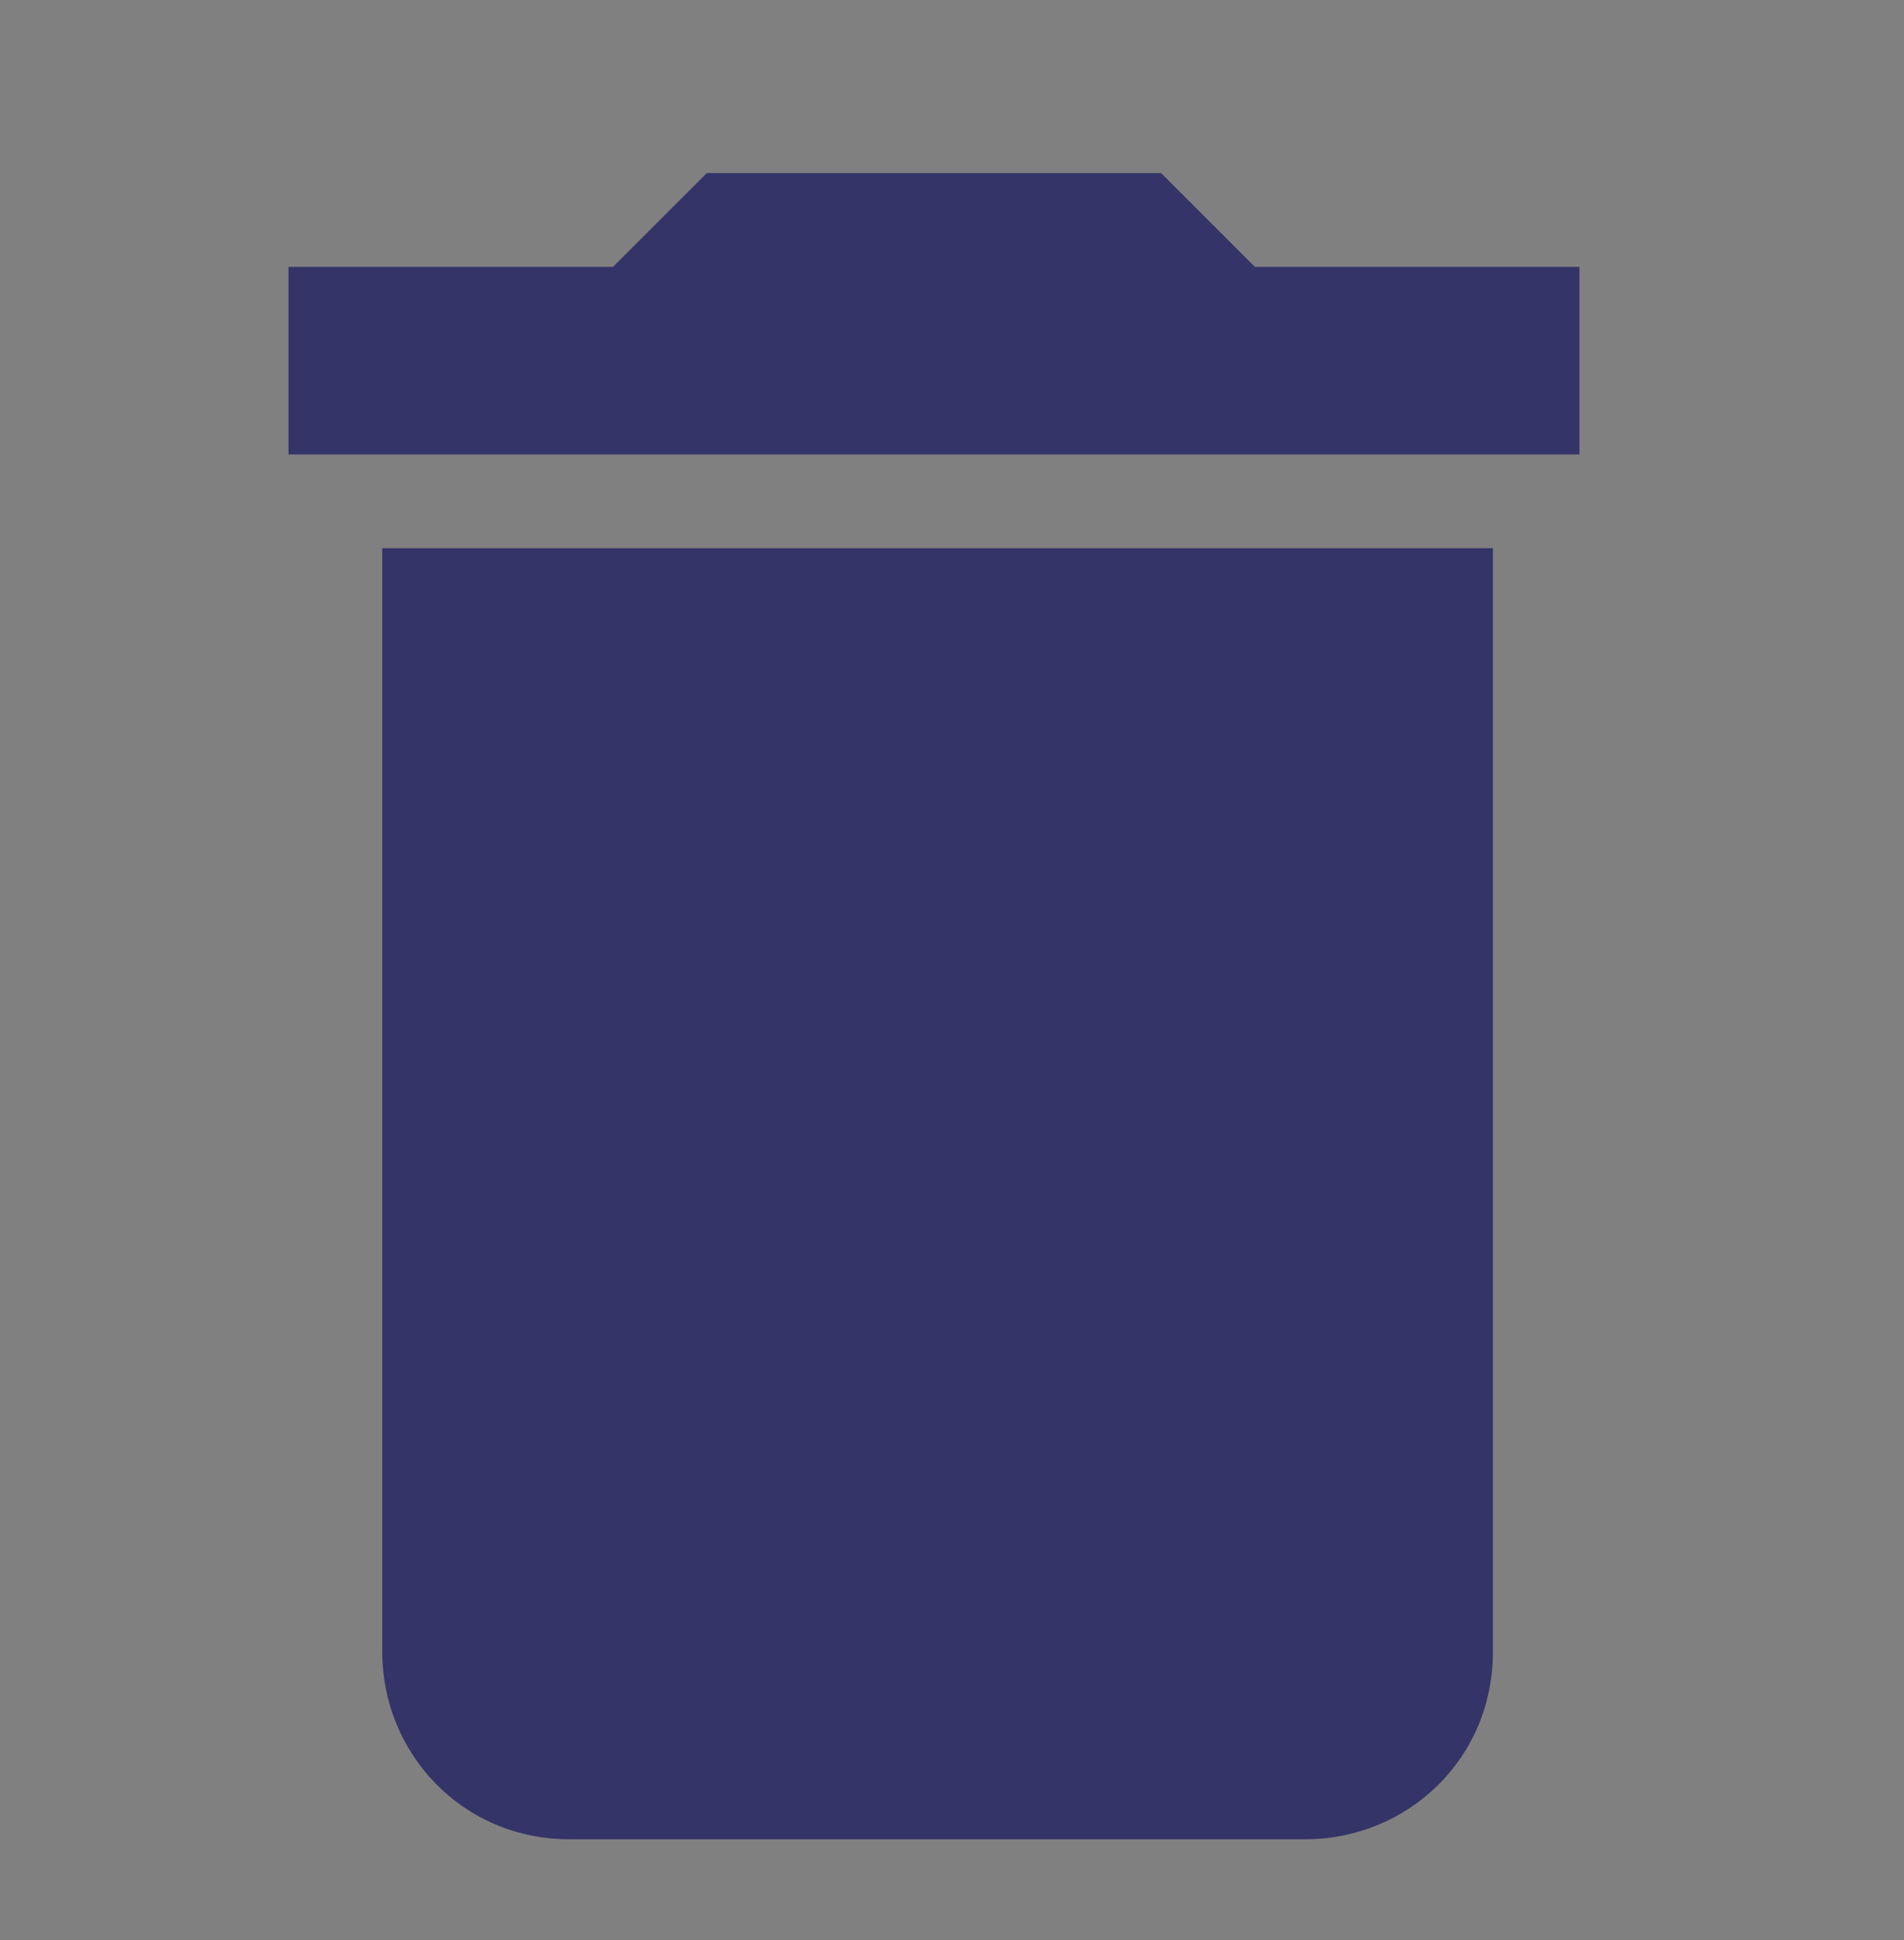 <?xml version="1.0" encoding="utf-8"?>
<!-- Generator: Adobe Illustrator 19.2.1, SVG Export Plug-In . SVG Version: 6.00 Build 0)  -->
<svg version="1.1" id="Layer_1" xmlns="http://www.w3.org/2000/svg" xmlns:xlink="http://www.w3.org/1999/xlink" x="0px" y="0px"
     viewBox="0 0 26.4 26.9" style="enable-background:new 0 0 26.4 26.9;" xml:space="preserve">
<rect x="0" y="0" width="26.4" height="26.9" fill="#808080" stroke="none"/>
<style type="text/css">
    .st0{fill:#D0D0D0;}
    .st1{fill:#D0D0D0;stroke:#000000;stroke-width:0.68;stroke-linecap:round;stroke-linejoin:round;}
    .st2{fill:#D0D0D0;stroke:#000000;stroke-width:0.98;stroke-linecap:round;stroke-linejoin:round;}
    .st3{fill:#D0D0D0;stroke:#000000;stroke-width:1.13;stroke-linecap:round;stroke-linejoin:round;}
    .st4{fill:#515151;}
    .st5{fill:#454545;}
    .st6{fill:none;}
    .st7{fill:#343468;}
    .st8{fill:#FFFFFF;}
    .st9{fill:#343468;stroke:#FFFFFF;stroke-miterlimit:10;}
    .st10{fill:#343468;stroke:#343468;stroke-width:2;stroke-miterlimit:10;}
</style>
<title>play</title>
<path class="st0" d="M-27.7,24h-14v-5.7c0.3-0.1,0.7-0.1,1-0.1c0.4,0.1,0.7,0.3,1,0.6c1,0.6,2.2,0.5,3-0.4s0.8-2.2,0.1-3.1
    c-0.7-0.9-2-1.2-3-0.6c-0.4,0.2-0.7,0.5-1.1,0.7s-0.8,0.3-1-0.1v-5c0.4-0.3,0.8-0.5,1.3-0.6c1.1-0.3,2.3-0.5,3.4-0.7
    s1.3-0.6,0.8-1.7c-0.3-0.4-0.5-0.9-0.6-1.4C-37,4.6-36.1,3.8-35,3.3h1c0.2,0.1,0.5,0.2,0.7,0.3c1.1,0.6,1.5,2.1,0.9,3.2
    c0,0,0,0.1-0.1,0.1c-0.9,1.4-0.7,1.8,0.9,2.1c1,0.2,1.9,0.5,2.9,0.6c0.8,0,1.4,0.7,1.4,1.5l0,0c0.2,1.3,0.4,2.6,0.7,3.8
    c0.2,0.9,0.4,1,1.2,0.5c0.1,0,0.1-0.1,0.2-0.1c2-1.3,3.2-1,4.3,1.1v1c-0.1,0.1-0.1,0.2-0.2,0.3c-0.4,1.2-1.7,1.9-2.9,1.5
    c-0.3-0.1-0.5-0.2-0.7-0.4l-0.9-0.6c-0.6-0.4-0.9-0.2-1,0.4c-0.1,0.8-0.2,1.5-0.4,2.3C-27.2,21.9-27.5,22.9-27.7,24z"/>
<g>
    <path class="st0" d="M59,11c-2.1,0-4.2-0.5-6.1-1.5c-0.1-0.1-0.2-0.1-0.3-0.2c-2.1-1.3-2.1-3.1,0-4.4C54.2,4,56,3.4,57.9,3.4
        c2.9-0.3,5.8,0.1,8.4,1.4c0.1,0,0.2,0.1,0.3,0.2c2.1,1.3,2.1,3.1,0,4.4C65,10.4,62.4,11,59,11z"/>
    <path class="st0" d="M51.1,17c1.3,1.9,3.3,2.4,5.4,2.8c2.9,0.6,5.8,0.3,8.6-0.6c1.2-0.3,2.3-1.1,3-2.2c0.3,2.7,0.3,3.6-2.2,4.7
        c-4,1.7-8.5,1.7-12.5,0C51.2,20.9,50.8,19.7,51.1,17z"/>
    <path class="st0" d="M51.1,8.9c1.2,1.6,3.1,2.7,5.1,2.8c2.9,0.6,5.8,0.5,8.6-0.4c1.4-0.3,2.6-1.1,3.4-2.3c0.4,2.9,0.2,4.1-3.6,5.2
        c-3.5,1.1-7.2,1-10.6-0.3c-0.5-0.2-1-0.4-1.4-0.7c-1.1-0.5-1.7-1.6-1.5-2.8V8.9z"/>
    <path class="st0" d="M51.1,13.1c1.5,1.9,3.7,2.5,6,2.8c2.7,0.4,5.4,0.2,7.9-0.7c1.3-0.4,2.4-1.1,3.1-2.2c0.4,2.5,0.2,3.4-1.9,4.5
        c-2,1-4.2,1.4-6.4,1.4c-2,0.1-4.1-0.3-6-1C50.9,16.7,50.9,15.8,51.1,13.1z"/>
</g>
<g>
    <path class="st0" d="M-12.8-39.1c0.4,0.3,0.7,0.6,1,1c0.4,0.7,0.1,1.6-0.6,2c-0.1,0-0.2,0.1-0.3,0.1c-0.5,0.2-1,0.5-1.4,0.9
        c-1.5,1.6-3.1,3.2-4.6,4.9c-1.3-1.2-2.5-2.1-3.6-3.2c-1.6,1.5-3.1,3-4.6,4.5c-0.1,0.2-0.2,0.5-0.2,0.7c-0.1,0.8-0.7,1.4-1.5,1.4
        c-0.7,0-1.4-0.5-1.6-1.2c-0.2-0.8,0.2-1.6,0.9-1.9c0.4-0.2,0.7-0.4,1-0.7c1.8-1.7,3.5-3.5,5.2-5.2c0.2-0.2,0.4-0.4,0.7-0.6
        c1.2,1,2.3,2,3.5,3c1.3-1.3,2.7-2.6,4-3.9c0.1-0.1,0.1-0.4,0.2-0.5l1.1-1.4C-13.4-39.1-13.1-39.1-12.8-39.1z"/>
    <path class="st0" d="M-16.2-18.3c-0.5-0.4-0.7-0.9-0.6-1.5v-9.8c0-1,0.3-1.4,1.3-1.4h1.7c0.5-0.1,1,0.2,1.1,0.7c0,0.1,0,0.3,0,0.4
        v10.4c-0.1,0.4-0.3,0.8-0.6,1.1C-14.3-18.3-15.3-18.3-16.2-18.3z"/>
    <path class="st0" d="M-22.5-18.3c-0.2-0.5-0.4-1-0.4-1.5V-27c0-1,0.2-1.2,1.2-1.2h2c0.5-0.1,0.9,0.3,1,0.8c0,0.1,0,0.1,0,0.2v8
        c-0.1,0.3-0.2,0.7-0.4,1C-20.4-18.3-21.4-18.3-22.5-18.3z"/>
    <path class="st0" d="M-28.7-18.3c-0.2-0.3-0.4-0.6-0.5-1v-5.1c-0.1-0.5,0.2-0.9,0.7-1c0.1,0,0.2,0,0.3,0h2.3
        c0.4-0.1,0.8,0.2,0.9,0.7c0,0.1,0,0.1,0,0.2v5.3c-0.1,0.3-0.2,0.6-0.4,0.9C-25.4-18.3-28.7-18.3-28.7-18.3z"/>
</g>
<g id="Icons">
    <g>
        <path class="st0" d="M38.6-34v-1.9c0-3.6-2.9-6.6-6.6-6.6l0,0c-3.6,0-6.6,2.9-6.6,6.6l0,0v1.9h-1.9v12.2h16.9V-34H38.6z
             M27.4-35.9c0-2.6,2.1-4.7,4.7-4.7l0,0c2.6,0,4.7,2.1,4.7,4.7l0,0v1.9h-9.4V-35.9z M38.6-23.7H25.5v-8.4h13.1V-23.7z"/>
        <path class="st0" d="M31.1-27.8v2.2H33v-2.2c0.3-0.2,0.5-0.6,0.5-1c0-0.8-0.6-1.4-1.3-1.4c0,0,0,0-0.1,0c-0.8,0-1.4,0.6-1.4,1.3
            c0,0,0,0,0,0.1C30.7-28.4,30.8-28.1,31.1-27.8z"/>
    </g>
</g>
<g>
    <g>
        <path class="st0" d="M54.9,69.2h-2.7c-0.4,0-0.7-0.3-0.7-0.7l0,0v-5.6c0-0.4,0.3-0.7,0.7-0.7l0,0H55c0.4,0,0.7,0.3,0.7,0.7l0,0
            v5.6C55.6,68.9,55.3,69.3,54.9,69.2z"/>
        <path class="st0" d="M61,69.2h-2.5c-0.5,0-0.9-0.4-0.9-0.9l0,0v-8.1c0-0.5,0.4-0.9,0.9-0.9l0,0H61c0.5,0,0.9,0.4,0.9,0.9l0,0v8.1
            C61.8,68.8,61.4,69.2,61,69.2z"/>
        <path class="st0" d="M67,69.2h-2.3c-0.6,0-1-0.4-1-1V57.7c0-0.6,0.4-1,1-1H67c0.6,0,1,0.4,1,1v10.6C67.9,68.9,67.5,69.2,67,69.2z"
            />
    </g>
    <path class="st0" d="M67.3,48.6c-0.8,0-1.5,0.7-1.5,1.6v0.1l-4.1,4l-3.5-3l-6.4,6.4c-0.8,0.1-1.4,0.8-1.4,1.6s0.7,1.5,1.6,1.5h0.1
        c0.9,0,1.5-0.8,1.5-1.7l0,0v-0.2l4.8-4.6l3.4,3l5.6-5.5h0.1c0.8,0,1.5-0.7,1.5-1.6v-0.1C68.9,49.3,68.1,48.6,67.3,48.6z"/>
</g>
<g id="g4305">
    <g id="g4345">
        <g id="text2994">
            <path id="path17" class="st0" d="M-31.1,46.2c-0.4,0-0.8,0.4-0.8,0.8l0,0v3.2c0,0.4,0.4,0.8,0.8,0.8l0,0h0.8v0.4h-0.8
                c-0.4,0-0.8,0.4-0.8,0.8l0,0v3.2c0,0.4,0.4,0.8,0.8,0.8l0,0h0.8v0.4h-0.8c-0.4,0-0.8,0.4-0.8,0.8l0,0v3.2c0,0.4,0.4,0.8,0.8,0.8
                l0,0h6.9c-0.1-0.2-0.1-0.4-0.1-0.5v-1h-6v-1.6h6v-1.6h-4.4v-0.4h4.4c0.1-0.5,0.5-0.9,1.1-0.9h3.4v-0.6h-10.4V53h12.7v0.7l1.6,1.6
                v-3.1c0-0.4-0.4-0.8-0.8-0.8l0,0h-0.8V51h0.8c0.4,0,0.8-0.4,0.8-0.8l0,0V47c0-0.4-0.4-0.8-0.8-0.8l0,0H-31.1z M-30.3,47.8h12.7
                v1.6c-4.2,0-8.5,0-12.7,0V47.8z M-28.7,51h9.5v0.4h-9.5V51z"/>
            <path id="path2991-1" class="st0" d="M-23.5,60.8c0,0.2,0.1,0.3,0.3,0.3h4.2v2c0,0.2,0.1,0.3,0.3,0.3c0.1,0,0.2,0,0.2-0.1
                l4.5-4.5c0.1-0.1,0.1-0.3,0-0.4l-4.5-4.5c-0.1-0.1-0.3-0.1-0.4,0S-19,54-19,54.1V56h-4.2c-0.2,0-0.3,0.1-0.3,0.3l0,0V60.8
                L-23.5,60.8L-23.5,60.8z"/>
        </g>
    </g>
</g>
<g id="layer1">
    <g id="g4305-2">
        <g id="g4345-2">
            <g id="text2994-2">
                <path id="path17-2" class="st0" d="M1.3,55.6c-0.4,0-0.8,0.4-0.8,0.8v3.2c0,0.4,0.4,0.8,0.8,0.8h0.8v0.4H1.3
                    c-0.4,0-0.8,0.4-0.8,0.8v3.2c0,0.4,0.4,0.8,0.8,0.8h0.8V66H1.3c-0.4,0-0.8,0.4-0.8,0.8V70c0,0.4,0.4,0.8,0.8,0.8l0,0h9.1
                    l-1.6-1.6H2.1v-1.6h6.1c0.1-0.1,0.1-0.3,0.2-0.4l0,0L9.6,66H3.7v-0.4H10l1.6-1.6H2.1v-1.6h12.8V64h-0.1v0.7h1.7v-3.1
                    c0-0.4-0.4-0.8-0.8-0.8h-0.8v-0.4h0.8c0.4,0,0.8-0.4,0.8-0.8v-3.2c0-0.4-0.4-0.8-0.8-0.8H1.3z M2.1,57.2h12.8v1.6
                    c-4.2,0-8.6,0-12.8,0C2.1,58.8,2.1,57.2,2.1,57.2z M3.7,60.4h9.6v0.4H3.7V60.4z"/>
                <path id="path2991-1-2" class="st0" d="M18.5,70.2c0,0.2-0.1,0.3-0.3,0.3l0,0H14v2c0,0.2-0.1,0.3-0.3,0.3c-0.1,0-0.2,0-0.2-0.1
                    L9,68.2c-0.1-0.1-0.1-0.3,0-0.4l4.5-4.5c0.1-0.1,0.3-0.1,0.4,0c0.1,0.1,0.1,0.1,0.1,0.2v2h4.2c0.2,0,0.3,0.1,0.3,0.3v4.5V70.2z"
                    />
            </g>
        </g>
    </g>
</g>
<g id="dp_dp001">
    <path id="dp_path002" class="st1" d="M67.3-34c0,4-3.3,7.3-7.3,7.3S52.7-30,52.7-34s3.3-7.3,7.3-7.3S67.3-38,67.3-34z"/>
    <path id="dp_path003" class="st2" d="M65.8-29.4l5.2,4.7"/>
    <path id="dp_path004" class="st1" d="M55.7-30.8h8.6"/>
    <path id="dp_path005" class="st1" d="M55.7-32.3h8.6"/>
    <path id="dp_path006" class="st1" d="M55.7-33.7h8.6"/>
    <path id="dp_path007" class="st1" d="M55.7-35.2h8.6"/>
    <path id="dp_path008" class="st3" d="M55.7-37.2h8.6"/>
</g>
<rect x="99.4" y="-14" class="st0" width="2.3" height="2.3"/>
<rect x="99.4" y="-10" class="st0" width="2.3" height="2.3"/>
<rect x="99.4" y="-6" class="st0" width="2.3" height="2.3"/>
<rect x="99.4" y="-2" class="st0" width="2.3" height="2.3"/>
<rect x="99.4" y="1.7" class="st0" width="2.3" height="2.3"/>
<rect x="103.4" y="-14" class="st0" width="2.3" height="2.3"/>
<rect x="103.4" y="-10" class="st0" width="2.3" height="2.3"/>
<rect x="103.4" y="-6" class="st0" width="2.3" height="2.3"/>
<rect x="103.4" y="-2" class="st0" width="2.3" height="2.3"/>
<rect x="103.4" y="1.7" class="st0" width="2.3" height="2.3"/>
<path class="st0" d="M-72.8,14.6v16.8l13.2-8.4L-72.8,14.6z"/>
<path class="st4" d="M100.6-28.8c0,0-0.3-0.1-1.4-0.2c-1.2-0.1-1.6-0.6-2-1.2l0,0c-0.1-0.1-0.1-0.3-0.2-0.4l0,0
    c-0.1-0.7-0.2-1.3,0.6-2.2c0.6-0.8,0.8-1.1,0.8-1.1c-0.2-0.4-0.5-0.8-0.5-0.8s-0.4-0.4-0.8-0.5c0,0-0.3,0.2-1.1,0.8
    c-1,0.8-1.5,0.7-2.2,0.6l0,0c-0.1-0.1-0.3-0.1-0.4-0.2l0,0c-0.6-0.4-1-0.8-1.2-2c-0.1-1-0.2-1.4-0.2-1.4c-0.4-0.2-0.9-0.2-0.9-0.2
    s-0.5,0-0.9,0.2c0,0-0.1,0.4-0.2,1.4c-0.1,1.2-0.6,1.6-1.2,2l0,0c-0.1,0.1-0.3,0.1-0.4,0.2l0,0c-0.7,0.1-1.3,0.2-2.2-0.6
    c-0.8-0.6-1.1-0.8-1.1-0.8c-0.4,0.2-0.8,0.5-0.8,0.5S84-34.3,83.8-34c0,0,0.2,0.3,0.8,1.1c0.8,1,0.7,1.5,0.6,2.2l0,0
    c-0.1,0.1-0.1,0.3-0.2,0.4l0,0c-0.4,0.6-0.8,1-2,1.2c-1,0.1-1.4,0.2-1.4,0.2c-0.2,0.4-0.2,0.9-0.2,0.9s0,0.5,0.2,0.9
    c0,0,0.3,0.1,1.4,0.2c1.2,0.1,1.6,0.6,2,1.2l0,0c0.1,0.1,0.1,0.3,0.2,0.4l0,0c0.1,0.7,0.2,1.3-0.6,2.2C84-22.3,83.8-22,83.8-22
    c0.2,0.4,0.5,0.8,0.5,0.8s0.4,0.4,0.8,0.5c0,0,0.3-0.2,1.1-0.8c1-0.8,1.5-0.7,2.2-0.6l0,0c0.1,0.1,0.3,0.1,0.4,0.2l0,0
    c0.6,0.4,1,0.8,1.2,2c0.1,1,0.2,1.4,0.2,1.4c0.4,0.2,0.9,0.2,0.9,0.2s0.5,0,0.9-0.2c0,0,0.1-0.3,0.2-1.4c0.1-1.2,0.6-1.6,1.2-2l0,0
    c0.1-0.1,0.3-0.1,0.4-0.2l0,0c0.7-0.1,1.3-0.2,2.2,0.6c0.8,0.6,1.1,0.8,1.1,0.8c0.4-0.2,0.8-0.5,0.8-0.5s0.4-0.4,0.5-0.8
    c0,0-0.2-0.3-0.8-1.1c-0.8-1-0.7-1.5-0.6-2.2l0,0c0.1-0.1,0.1-0.3,0.2-0.4l0,0c0.4-0.6,0.8-1,2-1.2c1-0.1,1.4-0.2,1.4-0.2
    c0.2-0.4,0.2-0.9,0.2-0.9S100.8-28.4,100.6-28.8z M91.2-23.4c-2.5,0-4.5-2-4.5-4.5s2-4.5,4.5-4.5s4.5,2,4.5,4.5S93.6-23.4,91.2-23.4
    z"/>
<g id="Icons_1_">
    <path class="st5" d="M-63.9-23.6l-4.6-4.6c0.9-1.2,1.5-2.8,1.5-4.4c0-4.1-3.3-7.4-7.4-7.4s-7.4,3.3-7.4,7.4s3.3,7.4,7.4,7.4
        c1.7,0,3.2-0.6,4.4-1.5l4.6,4.6L-63.9-23.6z M-79.8-32.7c0-2.9,2.4-5.3,5.4-5.3s5.3,2.4,5.3,5.3s-2.4,5.3-5.3,5.3
        S-79.8-29.8-79.8-32.7z"/>
</g>
<path class="st6" d="M-3.6,13.1h26.9V40H-3.6V13.1z"/>
<path class="st7" d="M17.6,32.4H4.1c-1.2,0-2.2,1.1-2.2,2.5v17.9c0,1.4,1,2.5,2.2,2.5h15.7c1.2,0,2.2-1.1,2.2-2.5V37.5L17.6,32.4z"
    />
<path d="M42.4-8.7h-3.8v3.9c0,0.1-0.1,0.2-0.2,0.2h-1.7c-0.1,0-0.2-0.1-0.2-0.2v-3.8h-3.8c-0.1,0-0.2-0.1-0.2-0.2v-1.7
    c0-0.1,0.1-0.2,0.2-0.2h3.8v-4.1c0-0.1,0.1-0.2,0.2-0.2h1.8c0.1,0,0.2,0.1,0.2,0.2v3.8h3.8c0.1,0,0.2,0.1,0.2,0.2V-9
    C42.7-8.8,42.6-8.7,42.4-8.7z"/>
<circle class="st8" cx="62.2" cy="34.6" r="3.4"/>
<g>
    <path class="st7" d="M48.2,39.4c-1.2,0-2.4-0.5-3.3-1.4c-1.8-1.8-1.8-4.7,0-6.6c0.9-0.9,2-1.4,3.3-1.4c1.3,0,2.4,0.5,3.3,1.4
        c1.8,1.8,1.8,4.7,0,6.6C50.6,38.9,49.4,39.4,48.2,39.4z M45.9,35H48v2.1h0.5V35h2v-0.5h-2v-2H48v2h-2L45.9,35z"/>
    <path class="st8" d="M48.2,30.4c1.1,0,2.2,0.4,3.1,1.3c1.7,1.7,1.7,4.5,0,6.2c-0.9,0.9-2,1.3-3.1,1.3c-1.1,0-2.2-0.4-3.1-1.3
        c-1.7-1.7-1.7-4.5,0-6.2C45.9,30.8,47,30.4,48.2,30.4 M45.9,35.3h1.8v1.8c0,0.1,0.1,0.3,0.3,0.3h0.4c0.1,0,0.3-0.1,0.3-0.3v-1.8
        h1.8c0.1,0,0.3-0.1,0.3-0.3v-0.5c0-0.1-0.1-0.3-0.3-0.3h-1.8v-1.7c0-0.1-0.1-0.3-0.3-0.3h-0.5c-0.1,0-0.3,0.1-0.3,0.3v1.7h-1.8
        c-0.1,0-0.3,0.1-0.3,0.3V35C45.6,35.2,45.7,35.3,45.9,35.3 M48.2,29.9c-1.3,0-2.5,0.5-3.5,1.4c-0.9,0.9-1.4,2.1-1.4,3.5
        c0,1.3,0.5,2.5,1.4,3.5c0.9,0.9,2.1,1.4,3.5,1.4c1.3,0,2.5-0.5,3.5-1.4c1.9-1.9,1.9-5,0-6.9C50.7,30.4,49.5,29.9,48.2,29.9
        L48.2,29.9z"/>
</g>
<g>
    <g id="Icon-Trash" transform="translate(232, 228)">
        <polygon id="Fill-6" class="st7" points="-123,-179.4 -121.5,-179.4 -121.5,-167.1 -123,-167.1         "/>
        <polygon id="Fill-7" class="st7" points="-119.9,-179.4 -118.4,-179.4 -118.4,-167.1 -119.9,-167.1         "/>
        <polygon id="Fill-8" class="st7" points="-116.9,-179.4 -115.3,-179.4 -115.3,-167.1 -116.9,-167.1         "/>
        <polygon id="Fill-9" class="st7" points="-129.2,-184 -109.2,-184 -109.2,-182.4 -129.2,-182.4         "/>
        <path id="Fill-10" class="st7" d="M-115.4-183.2h-1.4v-1.5c0-0.5-0.4-0.8-0.8-0.8h-3.1c-0.5,0-0.8,0.4-0.8,0.8v1.5h-1.4v-1.5
            c0-1.2,1-2.3,2.3-2.3h3.1c1.2,0,2.3,1,2.3,2.3L-115.4-183.2"/>
        <path id="Fill-11" class="st7" d="M-114.6-162.4h-9.2c-1.2,0-2.3-1-2.4-2.3l-1.4-18.5l1.5-0.1l1.4,18.5c0.1,0.5,0.5,0.8,0.9,0.8
            h9.2c0.5,0,0.9-0.4,0.9-0.8l1.4-18.5l1.5,0.1l-1.4,18.5C-112.2-163.4-113.3-162.4-114.6-162.4"/>
    </g>
</g>
<path class="st9" d="M17.1,32.3v3.5c0,1.2,1.3,2.2,2.8,2.2H22"/>
<g id="Page-1_1_">
    <g id="Core_1_" transform="translate(-213, -129)">
        <g id="create_1_" transform="translate(213, 129)">
            <path id="Shape_1_" class="st10" d="M23.1,45.8l-2.5-2.5l-8.1,8.1l0,0v2.5h2.5L23.1,45.8z M24.2,44.6c0.3-0.3,0.3-0.7,0-0.9
                l-1.5-1.5c-0.3-0.3-0.7-0.3-0.9,0l-1.2,1.2l2.5,2.5L24.2,44.6L24.2,44.6z"/>
        </g>
    </g>
</g>
<g id="Page-1">
    <g id="Core" transform="translate(-213, -129)">
        <g id="create" transform="translate(213, 129)">
            <path id="Shape" class="st8" d="M12.4,51.4v2.5h2.5l7.3-7.4L19.7,44L12.4,51.4L12.4,51.4z M24.2,44.6c0.3-0.3,0.3-0.7,0-0.9
                l-1.5-1.5c-0.3-0.3-0.7-0.3-0.9,0l-1.2,1.2l2.5,2.5L24.2,44.6L24.2,44.6z"/>
        </g>
    </g>
</g>
<path class="st7" d="M5.3,22.9c0,1.4,1.1,2.6,2.6,2.6h10.2c1.4,0,2.6-1.1,2.6-2.6V7.6H5.3V22.9z M21.9,3.7h-4.5l-1.3-1.3H9.8
    L8.5,3.7H4v2.6h17.9V3.7z"/>
<path class="st6" d="M-3.3,28.6h30.7v30.7H-3.3V28.6z"/>
</svg>
